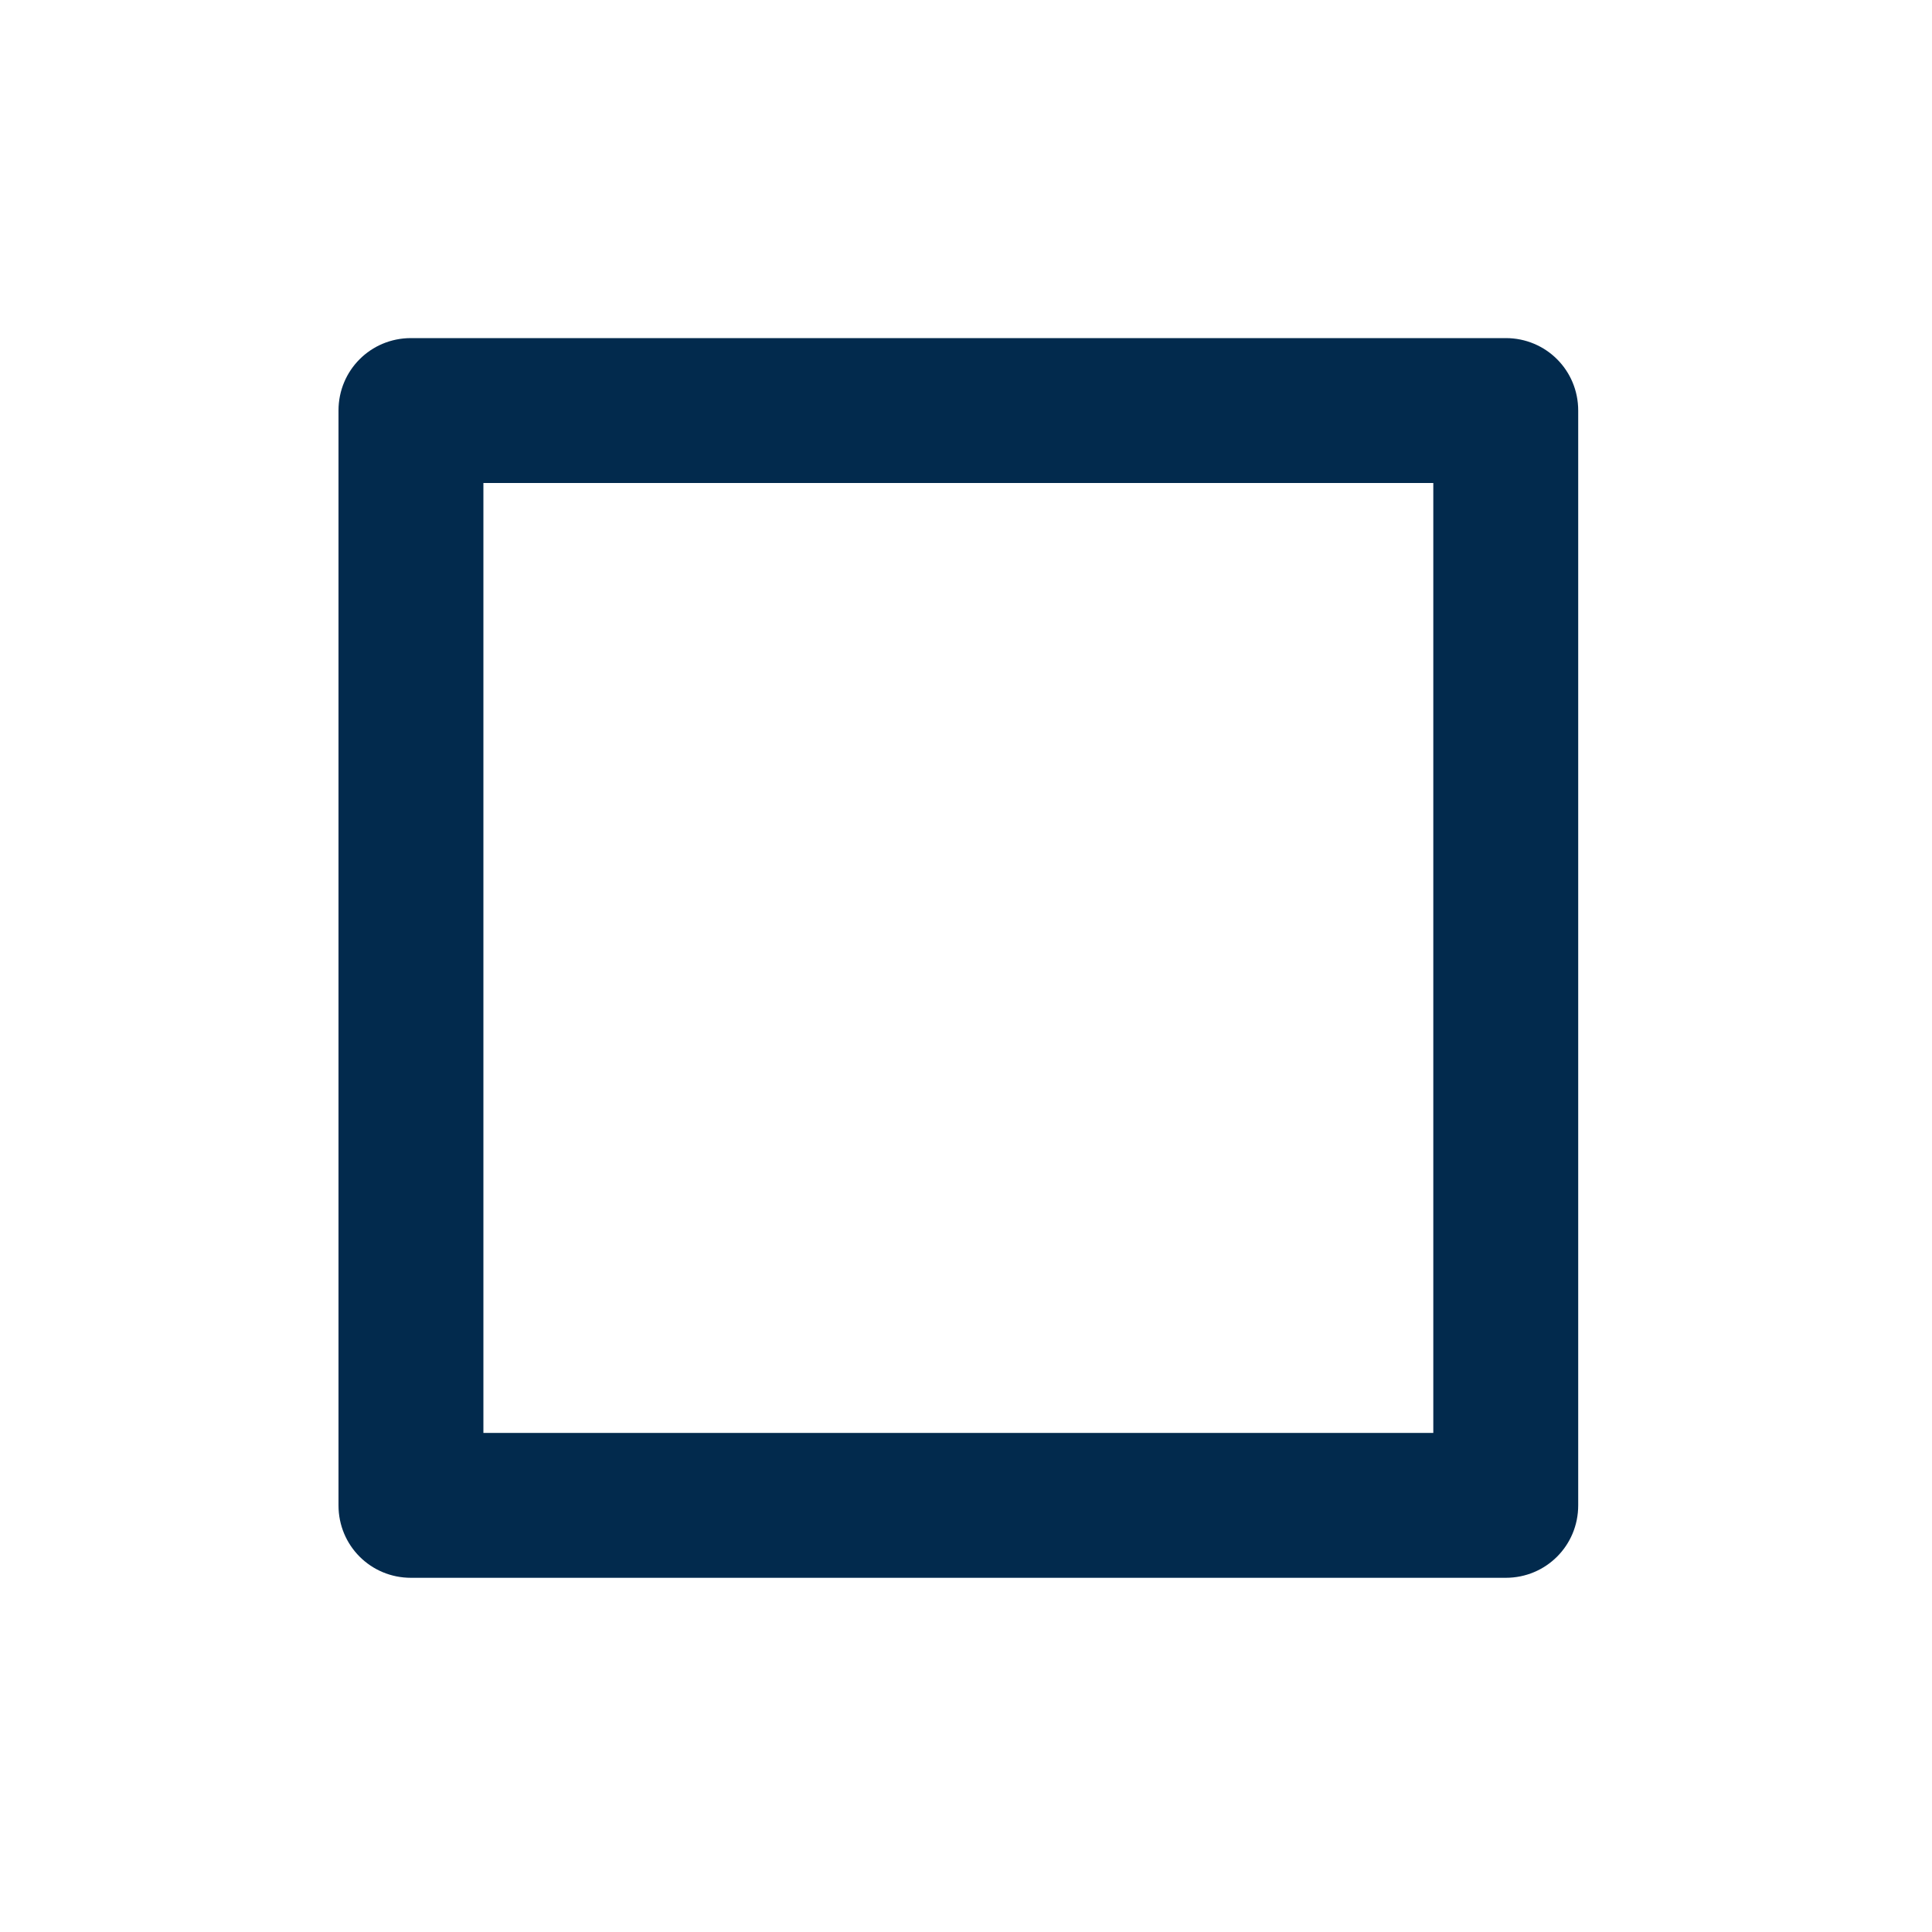 <svg width="24" height="24" viewBox="0 0 24 24" fill="none" xmlns="http://www.w3.org/2000/svg">
<path d="M19.605 5.1C19.605 4.6 19.205 4.2 18.705 4.2H5.105C4.605 4.2 4.205 4.6 4.205 5.1V18.7C4.205 19.2 4.605 19.6 5.105 19.6H18.705C19.205 19.6 19.605 19.2 19.605 18.7V5.1ZM17.805 17.8H6.005V6H17.805V17.8Z" fill="#022A4D"/>
</svg>
